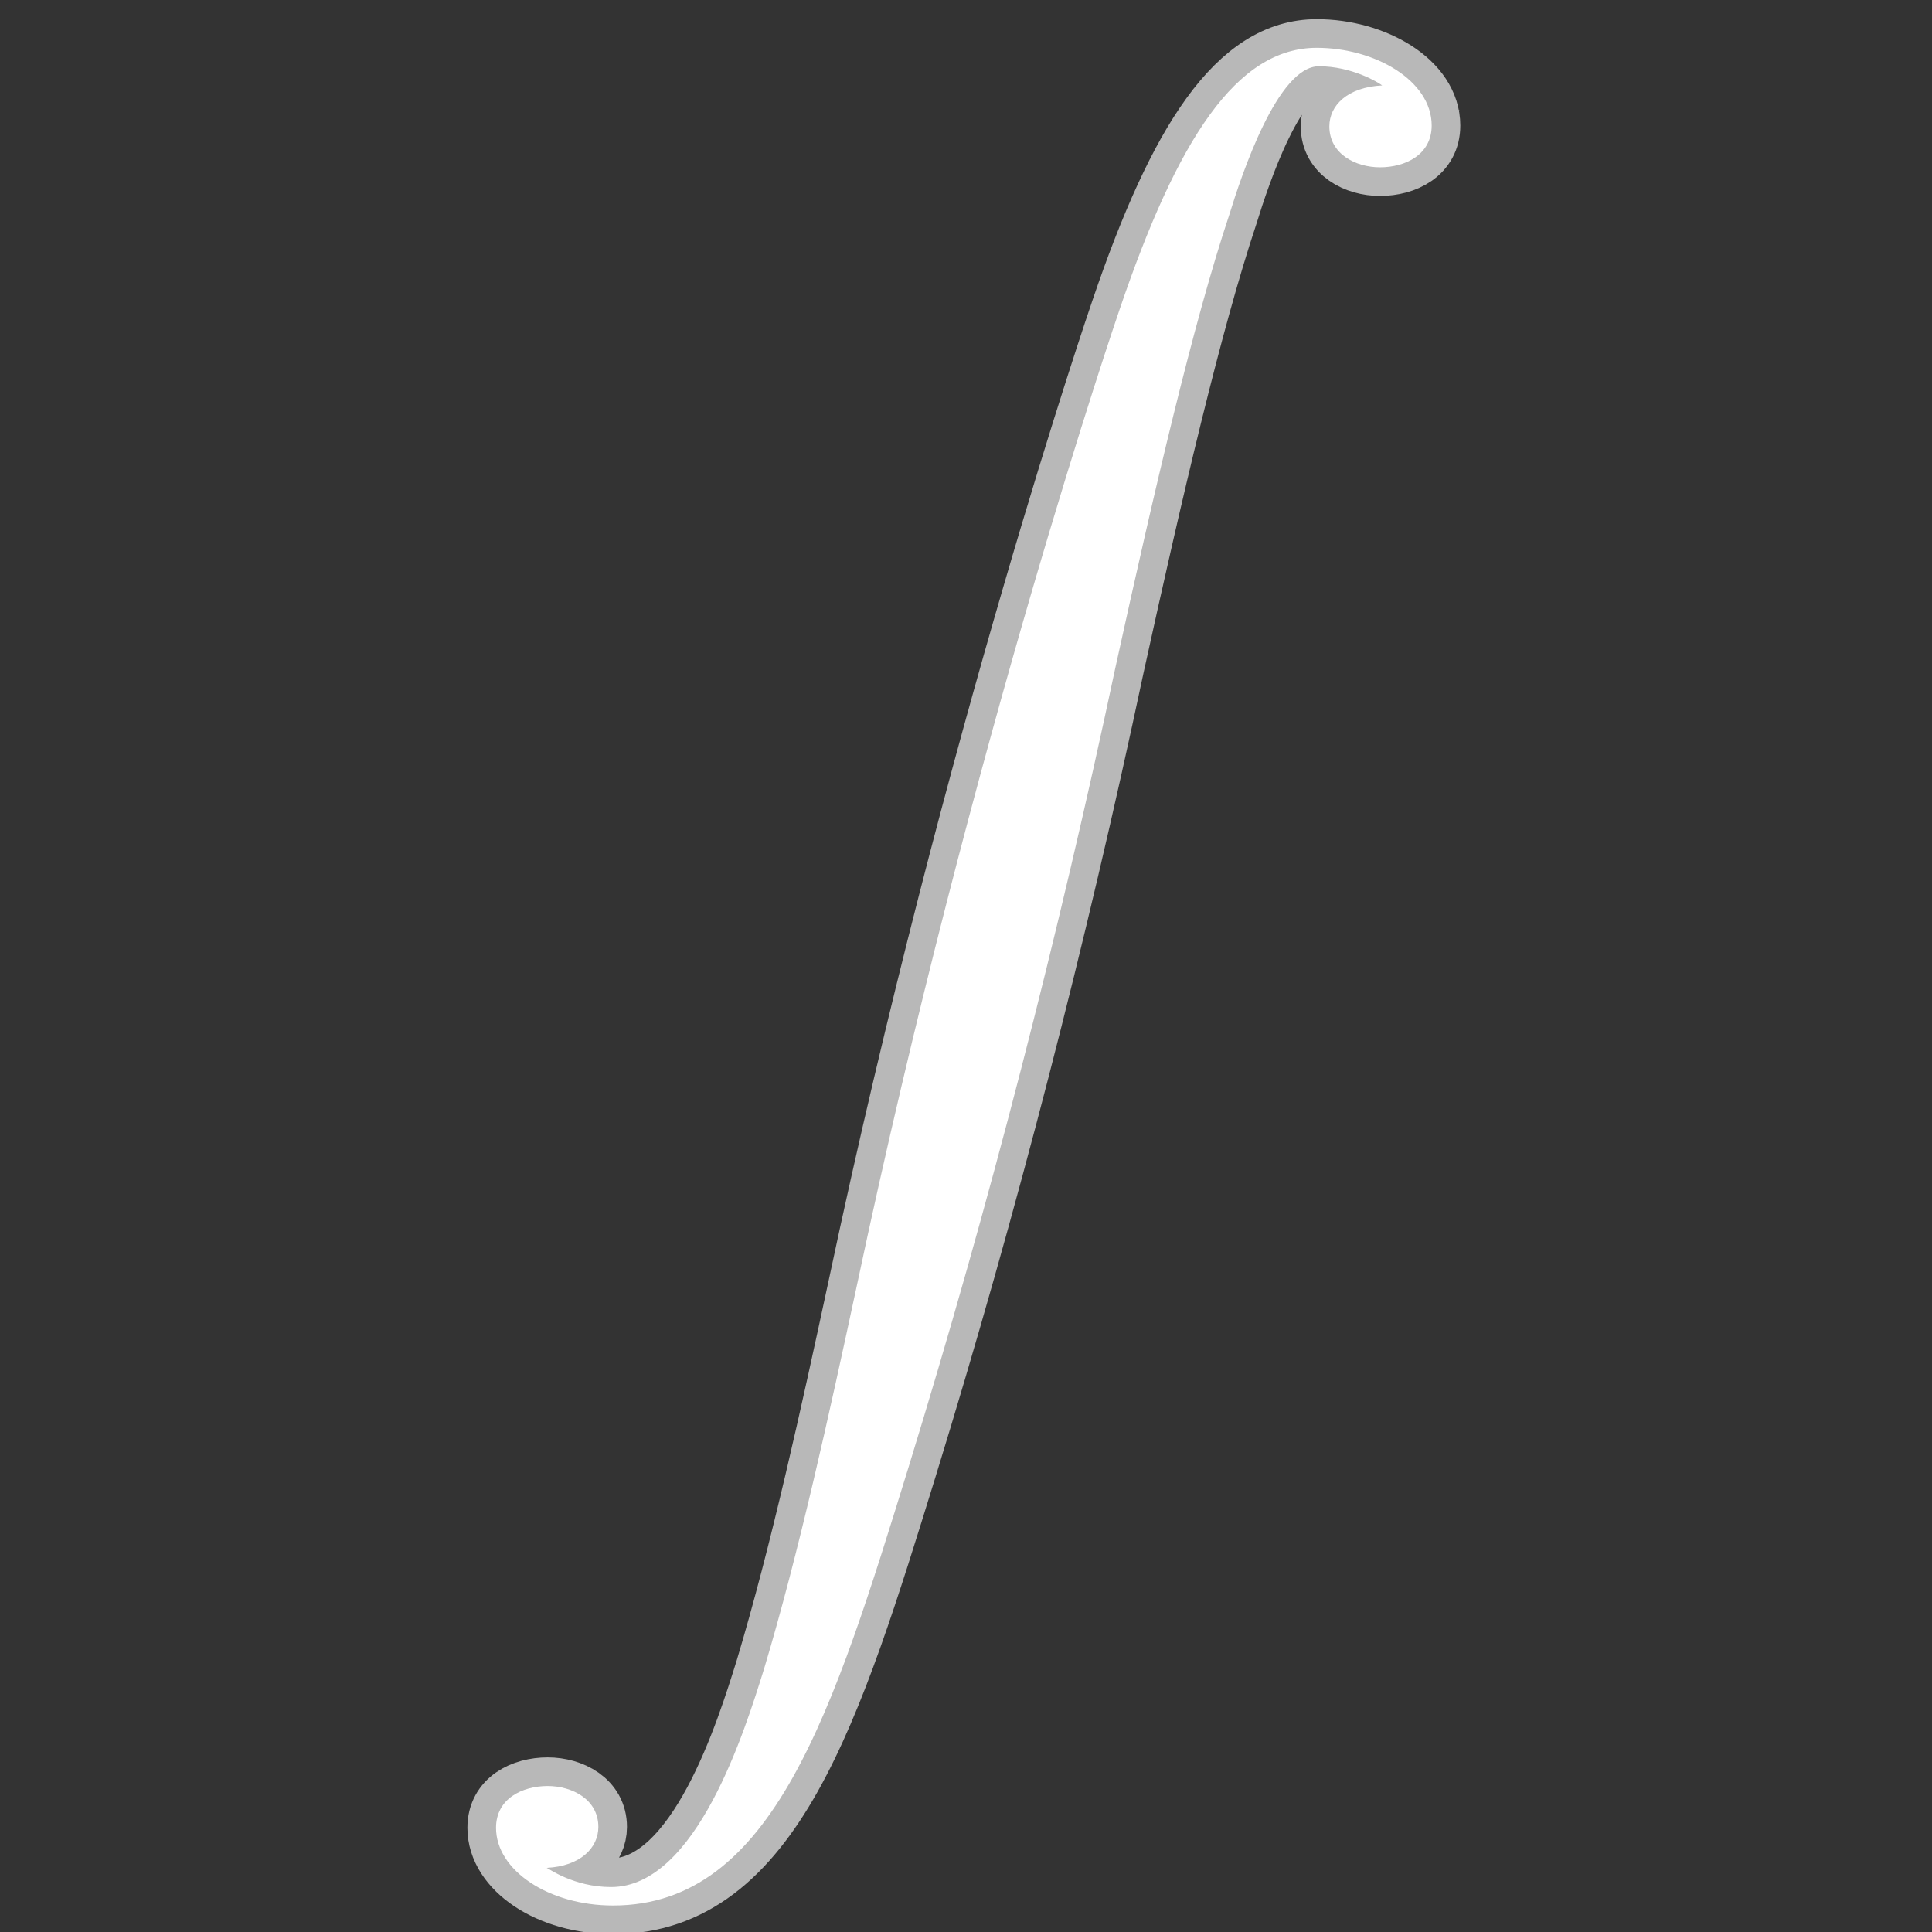 <?xml version="1.0" encoding="UTF-8" standalone="no"?>
<!-- This file was generated by dvisvgm 1.9.2 -->

<svg
   height="20"
   version="1.1"
   viewBox="76.712 52.806 13.5 13.5"
   width="20"
   id="svg4209"
   xmlns="http://www.w3.org/2000/svg"
   xmlns:svg="http://www.w3.org/2000/svg"
   xmlns:rdf="http://www.w3.org/1999/02/22-rdf-syntax-ns#"
   xmlns:cc="http://creativecommons.org/ns#"
   xmlns:dc="http://purl.org/dc/elements/1.1/">
  <rect x="76.712" y="52.806" width="13.5" height="13.5" fill="#333333" stroke="none"/>
  <defs
     id="defs4211" />
  <path
     id="path7"
     d="m 80.532,65.858 c 0.236,-0.012 0.361,-0.14 0.361,-0.286 0,-0.193 -0.184,-0.286 -0.354,-0.286 -0.177,0 -0.361,0.088 -0.361,0.292 0,0.298 0.369,0.543 0.818,0.543 1.12,0 1.541,-1.367 2.064,-3.061 0.568,-1.846 1.047,-3.71 1.445,-5.585 0.273,-1.244 0.545,-2.413 0.796,-3.166 0.088,-0.286 0.339,-1.04 0.627,-1.04 0.228,0 0.413,0.111 0.442,0.134 -0.243,0.012 -0.369,0.14 -0.369,0.286 0,0.193 0.184,0.286 0.354,0.286 0.177,0 0.361,-0.088 0.361,-0.292 0,-0.315 -0.398,-0.543 -0.803,-0.543 -0.56,0 -0.973,0.637 -1.378,1.829 -0.022,0.064 -1.025,2.997 -1.835,6.817 -0.192,0.894 -0.405,1.869 -0.649,2.681 -0.133,0.426 -0.472,1.525 -1.069,1.525 -0.265,0 -0.442,-0.134 -0.45,-0.134 z"
     style="opacity:1;fill:#ffffff;fill-opacity:1;stroke:#ffffff;stroke-miterlimit:4;stroke-dasharray:none;stroke-opacity:0.65;stroke-width:0.4" />
</svg>
